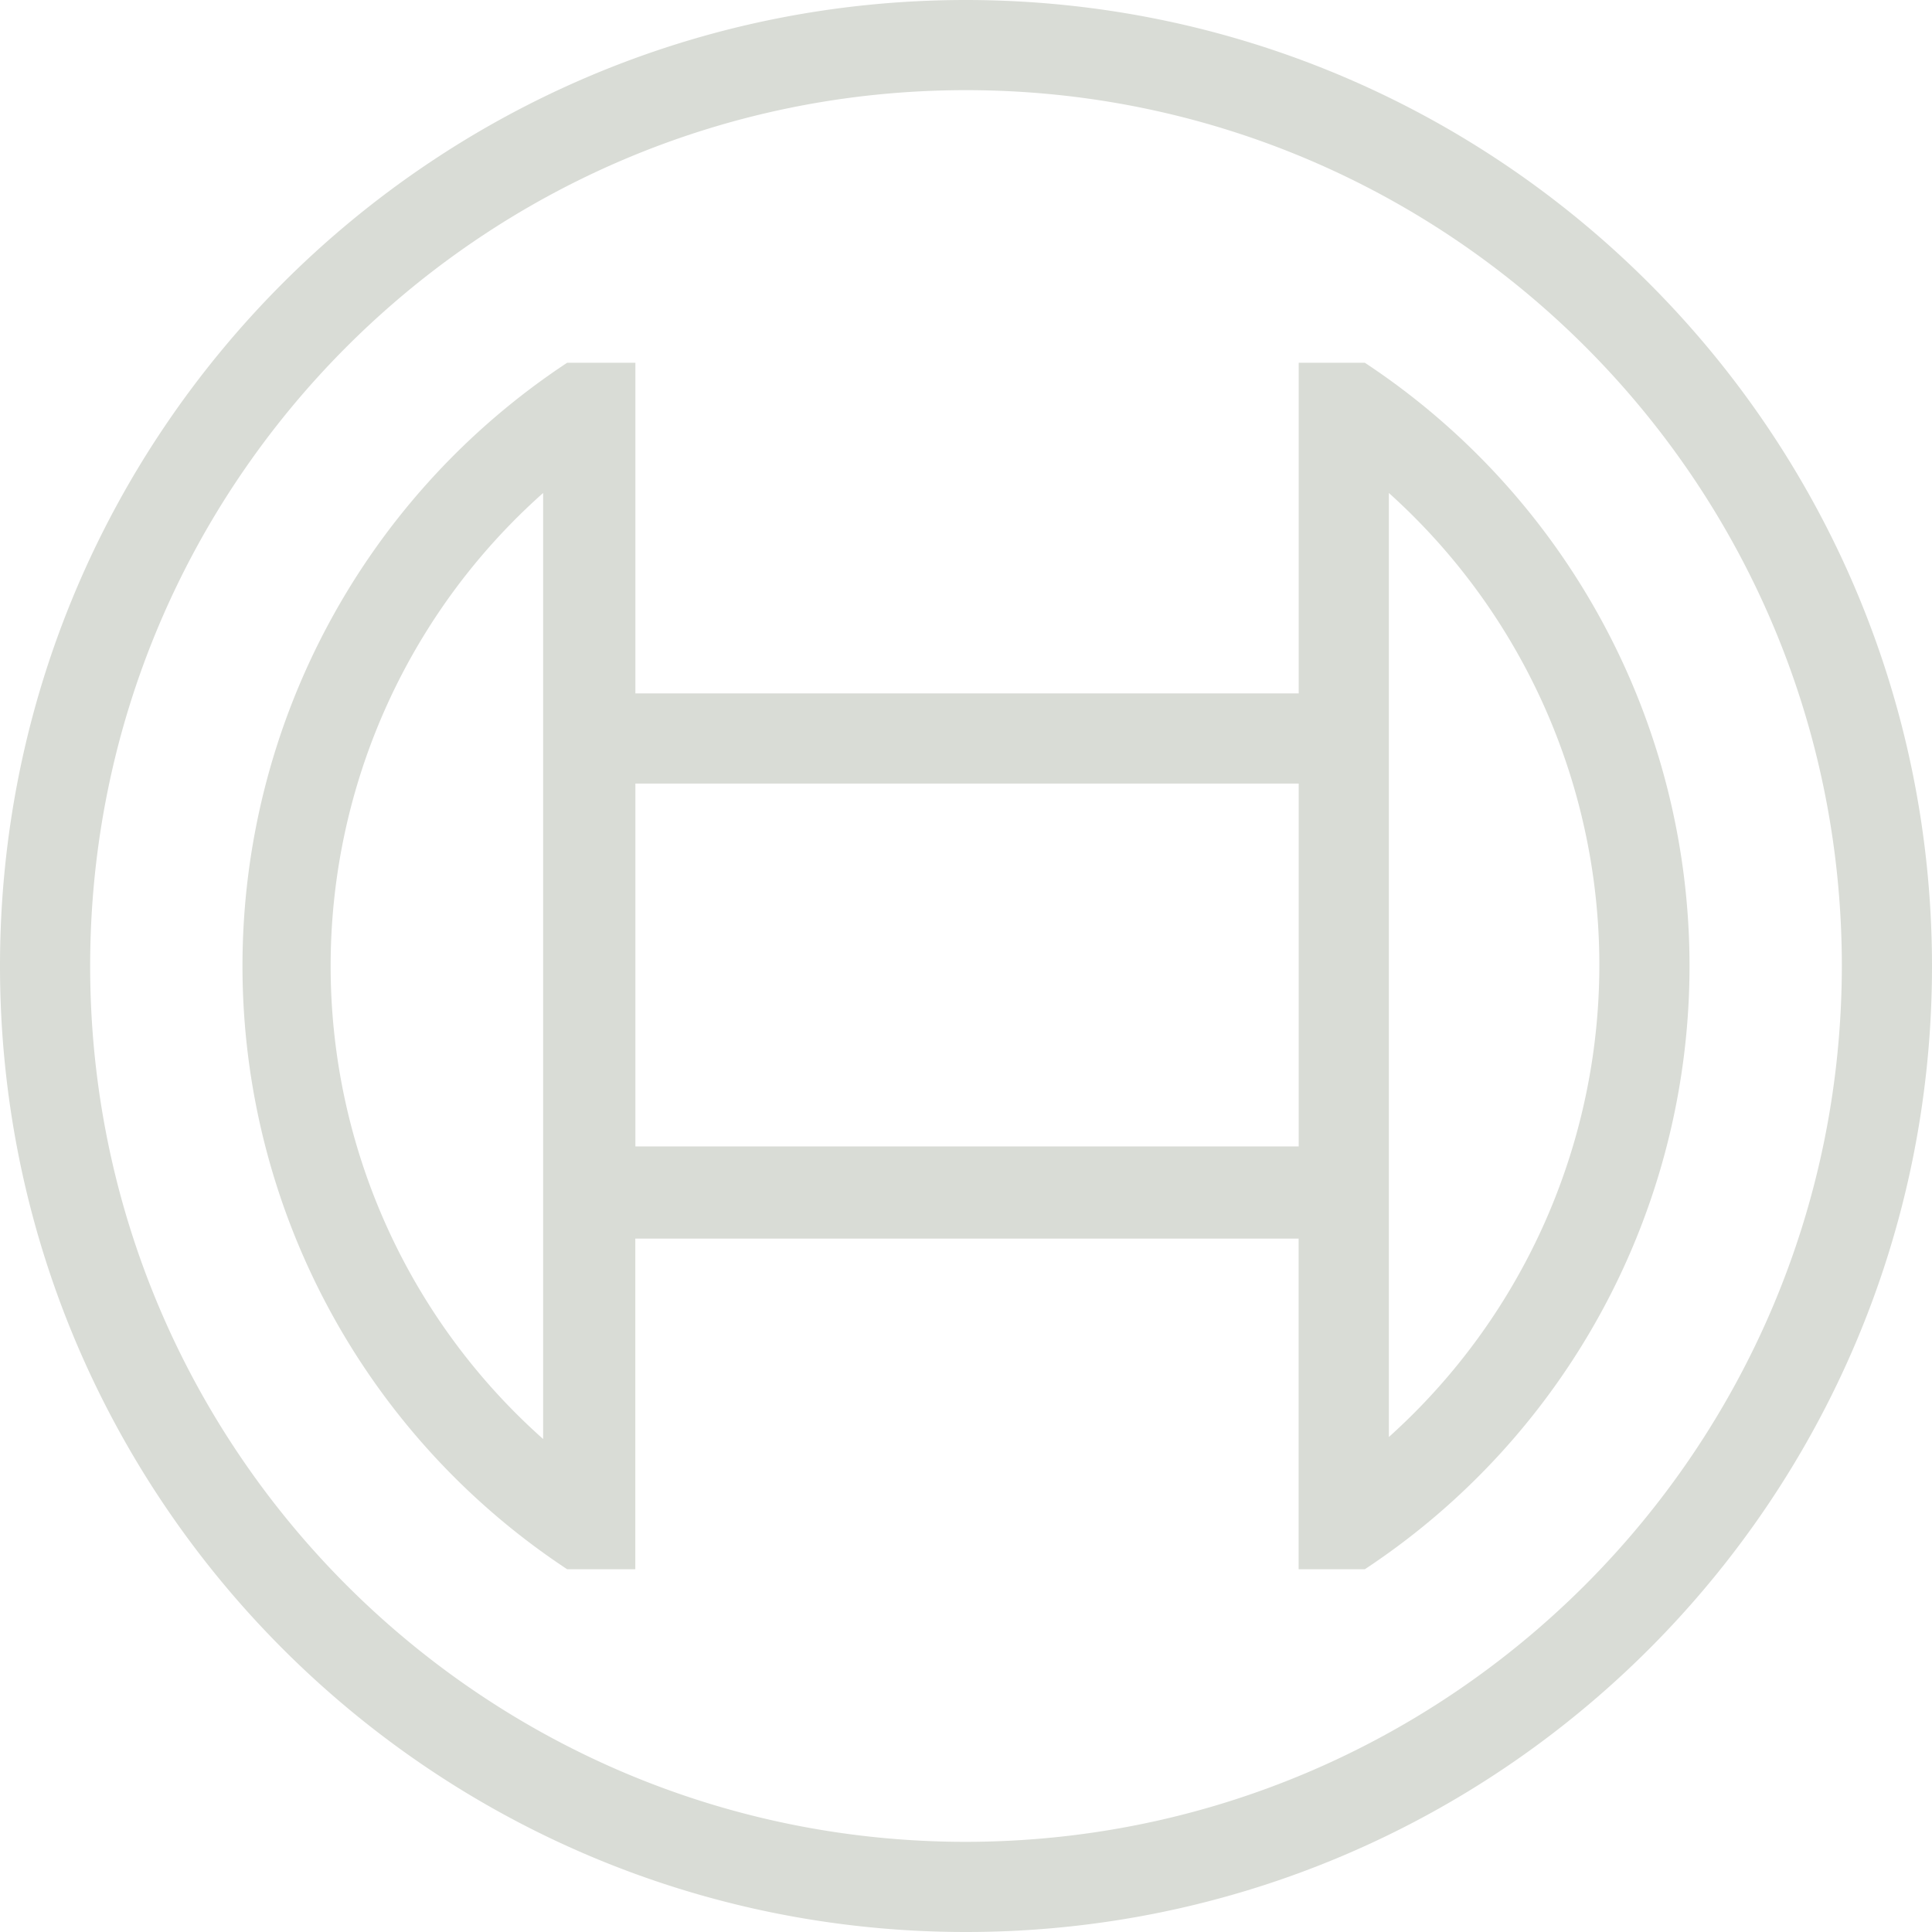 <?xml version="1.0" encoding="utf-8"?><!-- Uploaded to: SVG Repo, www.svgrepo.com, Generator: SVG Repo Mixer Tools -->
<svg fill="#d9dcd6" width="800px" height="800px" viewBox="0 0 24 24" role="img" xmlns="http://www.w3.org/2000/svg"><path d="M12 0C5.373 0 0 5.373 0 12s5.373 12 12 12 12-5.373 12-12C23.996 5.374 18.626.004 12 0zm0 22.88C5.991 22.88 1.12 18.009 1.12 12S5.991 1.12 12 1.12 22.88 5.991 22.88 12c-.006 6.006-4.874 10.874-10.88 10.88zm4.954-18.374h-.821v4.108h-8.24V4.506h-.847a8.978 8.978 0 0 0 0 14.988h.846v-4.108h8.24v4.108h.822a8.978 8.978 0 0 0 0-14.988zM6.747 17.876a7.86 7.86 0 0 1 0-11.752v11.752zm9.386-3.635h-8.24V9.734h8.24v4.507zm1.12 3.61V6.124a7.882 7.882 0 0 1 0 11.727z"/></svg>